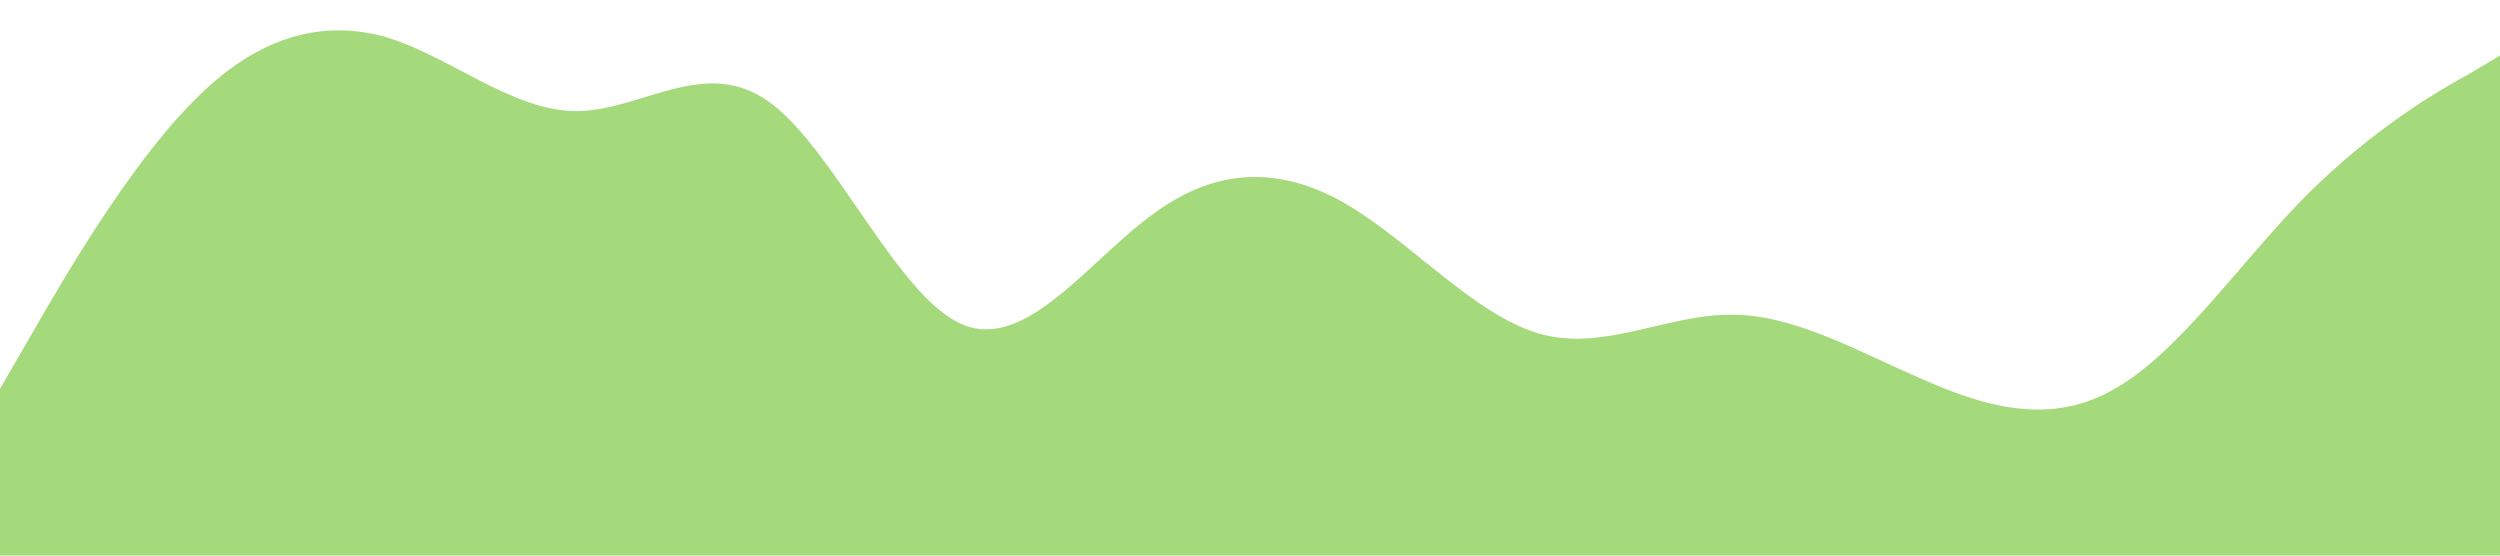 <?xml version="1.0" standalone="no"?><svg xmlns="http://www.w3.org/2000/svg" viewBox="0 0 1440 320"><path fill="#A4D97C" fill-opacity="1" d="M0,224L18.5,192C36.9,160,74,96,111,58.7C147.7,21,185,11,222,21.3C258.5,32,295,64,332,64C369.2,64,406,32,443,58.7C480,85,517,171,554,186.7C590.8,203,628,149,665,122.7C701.5,96,738,96,775,117.3C812.3,139,849,181,886,192C923.1,203,960,181,997,181.3C1033.8,181,1071,203,1108,218.7C1144.6,235,1182,245,1218,224C1255.4,203,1292,149,1329,112C1366.2,75,1403,53,1422,42.7L1440,32L1440,320L1421.5,320C1403.1,320,1366,320,1329,320C1292.3,320,1255,320,1218,320C1181.5,320,1145,320,1108,320C1070.8,320,1034,320,997,320C960,320,923,320,886,320C849.2,320,812,320,775,320C738.5,320,702,320,665,320C627.7,320,591,320,554,320C516.9,320,480,320,443,320C406.2,320,369,320,332,320C295.4,320,258,320,222,320C184.6,320,148,320,111,320C73.8,320,37,320,18,320L0,320Z"></path></svg>